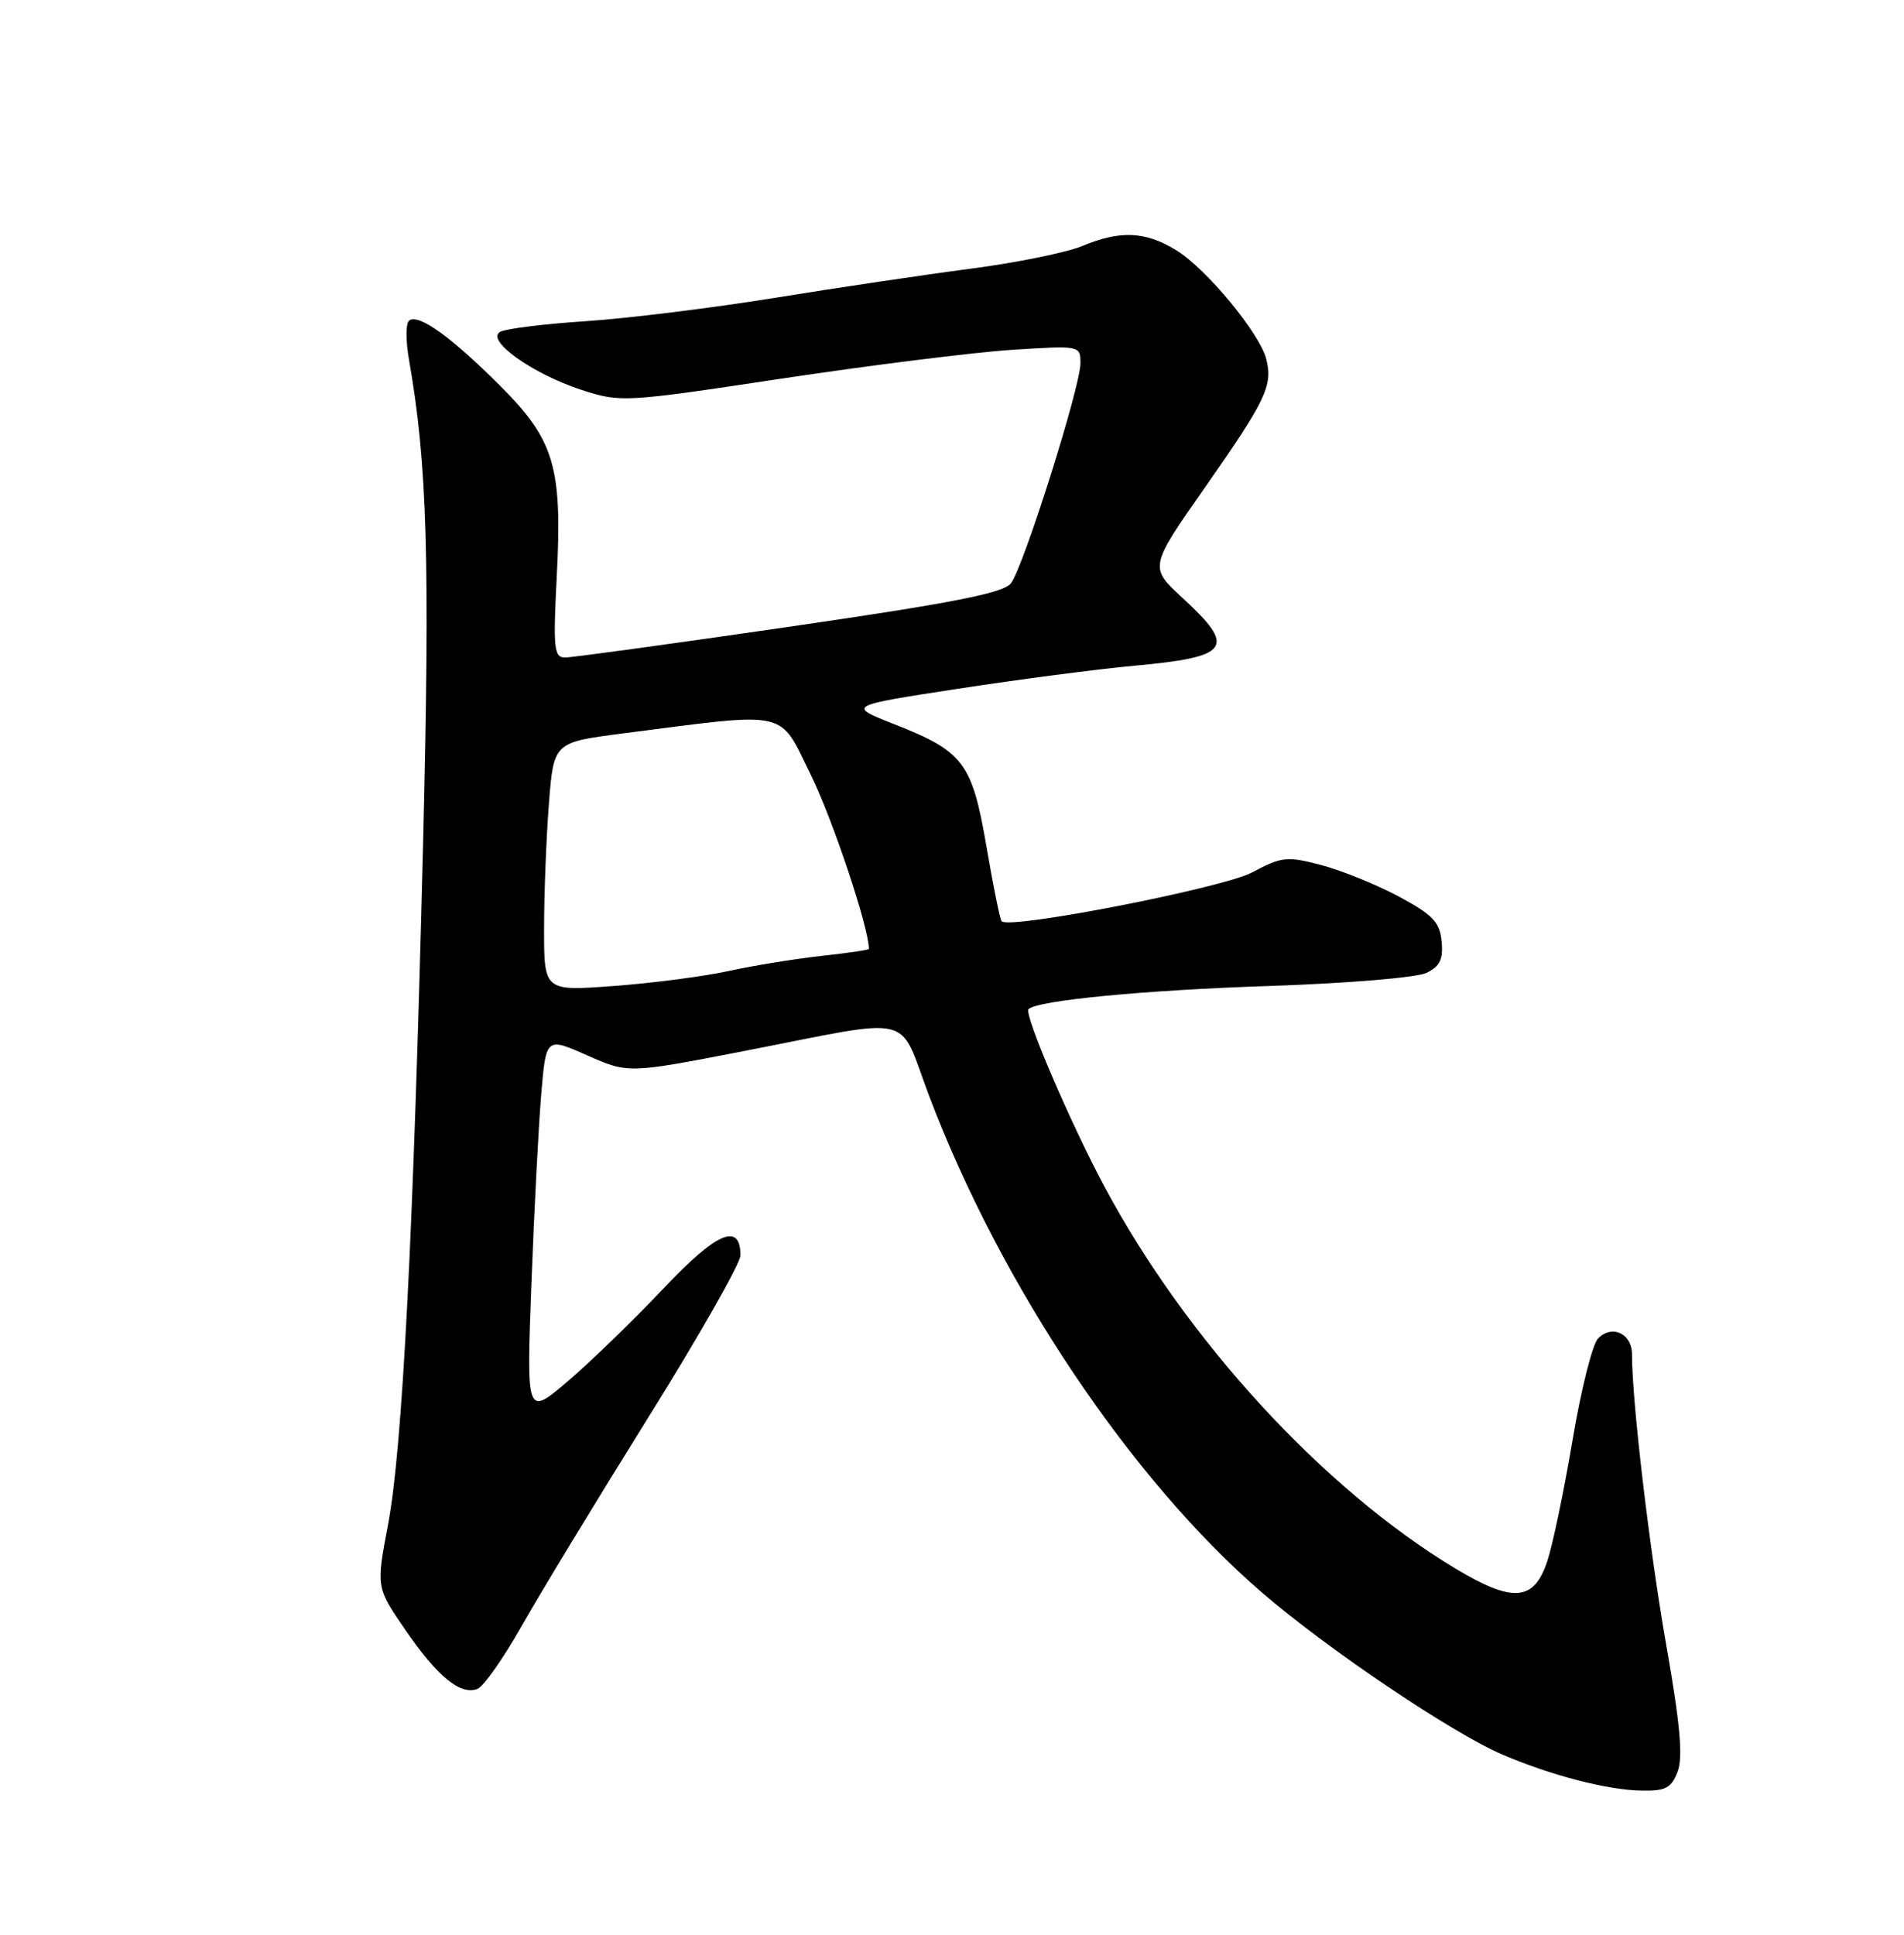 <?xml version="1.0" encoding="UTF-8" standalone="no"?>
<!DOCTYPE svg PUBLIC "-//W3C//DTD SVG 1.1//EN" "http://www.w3.org/Graphics/SVG/1.1/DTD/svg11.dtd" >
<svg xmlns="http://www.w3.org/2000/svg" xmlns:xlink="http://www.w3.org/1999/xlink" version="1.1" viewBox="0 0 252 256">
 <g >
 <path fill="currentColor"
d=" M 222.04 234.40 C 222.77 232.49 222.37 228.10 220.53 217.65 C 218.31 205.04 216.00 185.45 216.00 179.22 C 216.00 176.45 213.35 175.21 211.50 177.11 C 210.76 177.88 209.25 183.90 208.14 190.50 C 207.03 197.10 205.53 204.30 204.81 206.50 C 203.04 211.91 200.26 212.14 192.56 207.50 C 175.09 196.97 157.03 177.30 146.17 157.00 C 141.61 148.46 135.49 134.17 136.13 133.53 C 137.29 132.37 151.41 131.01 168.00 130.46 C 178.27 130.12 187.52 129.35 188.80 128.73 C 190.58 127.86 191.03 126.92 190.80 124.55 C 190.55 122.00 189.62 121.03 185.15 118.63 C 182.21 117.06 177.59 115.18 174.89 114.47 C 170.33 113.27 169.66 113.34 165.71 115.44 C 161.83 117.50 133.65 123.00 132.57 121.90 C 132.36 121.68 131.45 117.22 130.56 112.00 C 128.65 100.90 127.54 99.43 118.32 95.81 C 112.14 93.38 112.14 93.38 126.82 91.13 C 134.90 89.89 145.37 88.52 150.10 88.09 C 162.82 86.93 163.69 85.73 156.55 79.15 C 152.09 75.05 152.09 75.05 159.50 64.47 C 167.55 52.96 168.48 51.03 167.60 47.52 C 166.74 44.12 159.71 35.60 155.71 33.13 C 151.62 30.60 148.26 30.45 143.22 32.56 C 141.17 33.41 134.55 34.76 128.50 35.55 C 122.45 36.34 110.75 38.08 102.50 39.42 C 94.25 40.75 83.01 42.14 77.52 42.50 C 72.04 42.86 66.94 43.49 66.20 43.91 C 64.23 45.01 70.46 49.46 76.94 51.58 C 82.14 53.27 82.54 53.25 103.49 50.09 C 115.20 48.33 128.87 46.62 133.89 46.29 C 142.97 45.71 143.00 45.71 143.00 48.07 C 143.00 51.18 135.46 75.02 133.80 77.18 C 132.79 78.47 126.14 79.78 104.47 82.93 C 89.06 85.17 75.70 87.00 74.79 87.00 C 73.32 87.00 73.20 85.81 73.69 76.25 C 74.44 61.75 73.38 58.22 66.17 51.02 C 59.78 44.64 55.52 41.56 54.20 42.38 C 53.69 42.69 53.67 44.97 54.15 47.71 C 56.55 61.34 56.92 74.14 56.00 111.50 C 54.71 163.57 53.26 191.76 51.35 201.77 C 49.78 210.03 49.78 210.03 53.64 215.65 C 57.89 221.84 60.94 224.34 63.18 223.48 C 63.99 223.17 66.61 219.45 69.01 215.21 C 71.40 210.97 78.91 198.61 85.68 187.75 C 92.46 176.89 98.00 167.16 98.00 166.11 C 98.00 161.68 94.86 163.03 87.82 170.48 C 83.94 174.59 78.27 180.09 75.22 182.70 C 69.67 187.44 69.67 187.44 70.33 169.93 C 70.69 160.30 71.28 149.00 71.63 144.82 C 72.27 137.23 72.27 137.23 77.71 139.64 C 83.15 142.04 83.15 142.04 98.33 139.10 C 121.59 134.58 118.76 133.90 122.97 145.00 C 132.50 170.12 149.68 195.75 167.00 210.70 C 175.68 218.19 192.11 229.26 198.85 232.16 C 205.24 234.90 212.76 236.86 217.27 236.93 C 220.45 236.99 221.21 236.59 222.04 234.40 Z  M 72.01 122.83 C 72.01 118.25 72.30 110.84 72.65 106.36 C 73.28 98.23 73.28 98.23 82.39 97.05 C 104.76 94.18 103.02 93.79 107.34 102.59 C 110.23 108.47 115.00 122.77 115.00 125.56 C 115.00 125.69 112.19 126.11 108.75 126.48 C 105.31 126.86 99.80 127.75 96.50 128.47 C 93.20 129.19 86.34 130.09 81.25 130.46 C 72.00 131.15 72.00 131.15 72.01 122.83 Z "/>
</g>
</svg>